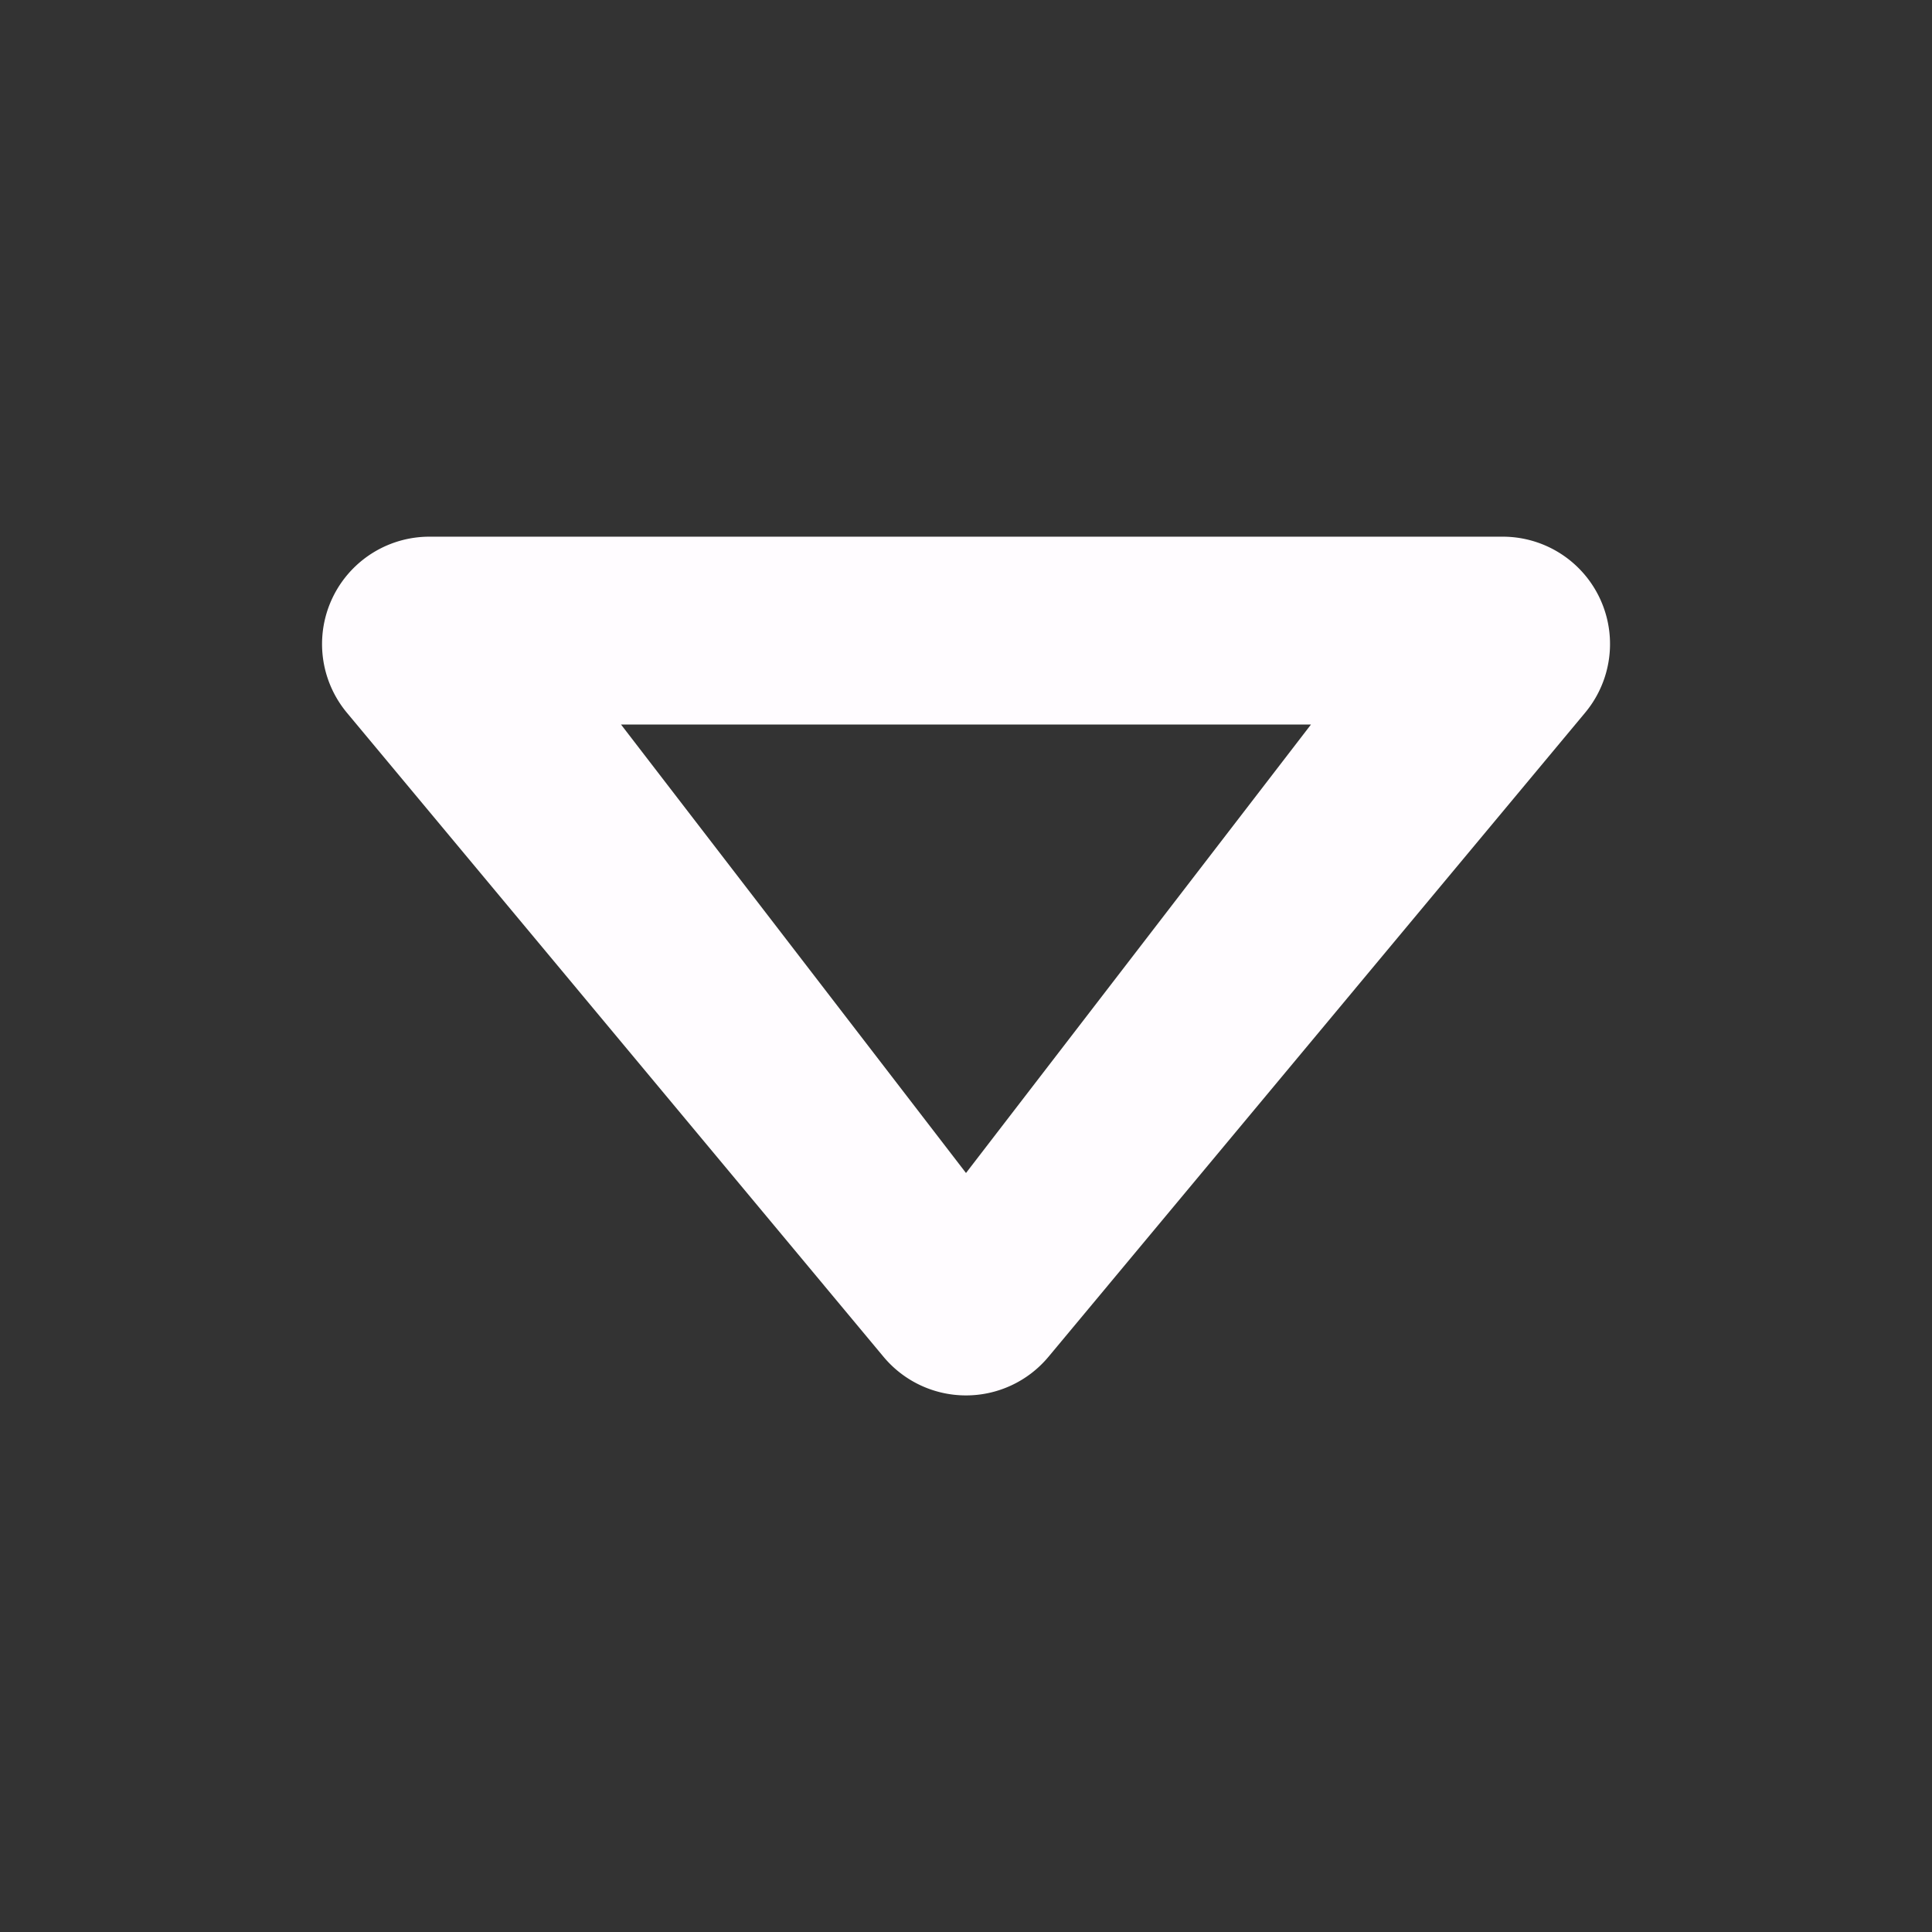 <svg width="28" height="28" fill="none" xmlns="http://www.w3.org/2000/svg"><rect width="100%" height="100%" fill="#333333" stroke="none"/><path d="M21.778 7.778H6.222a1.556 1.556 0 00-1.194 2.552l7.777 9.334a1.556 1.556 0 002.39 0l7.777-9.334a1.555 1.555 0 00-1.194-2.552zM14 17l-5-6.5h10L14 17z" fill="#FFFCFF"/></svg>